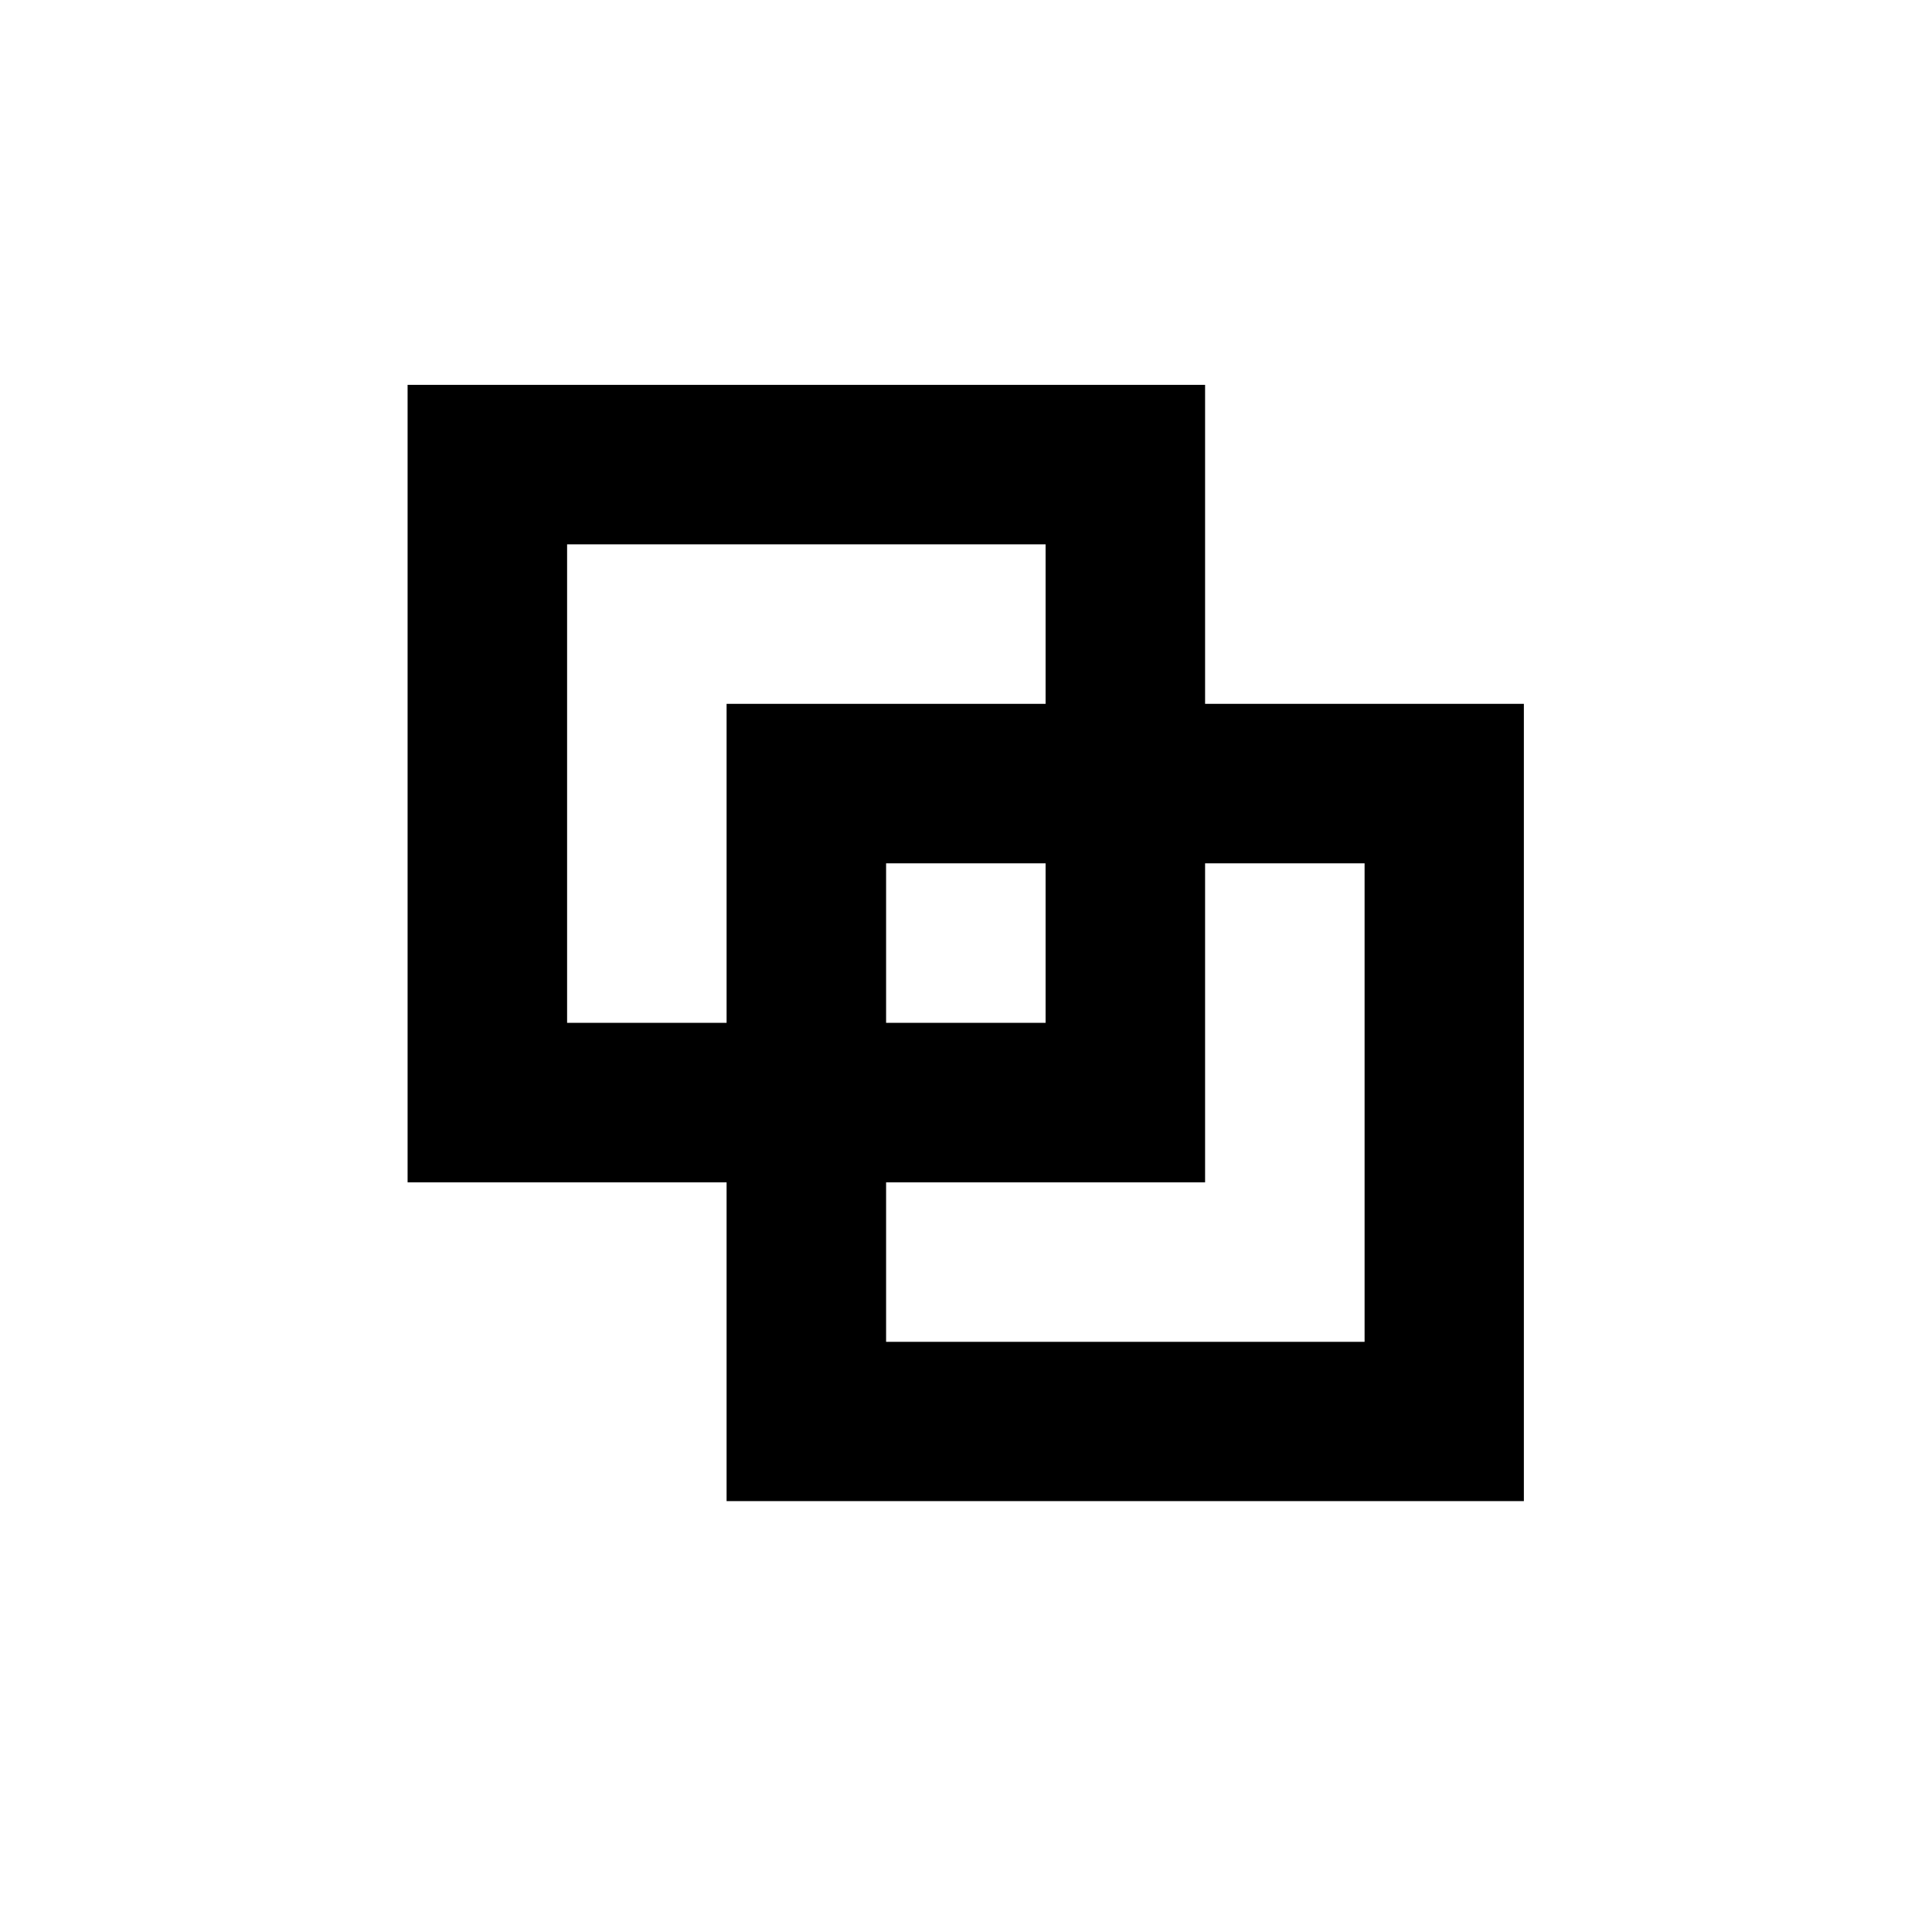 <svg xmlns="http://www.w3.org/2000/svg" width="36" height="36" viewBox="0 0 36 36">
    <path data-name="사각형 472818" style="fill:none" d="M0 0h36v36H0z"/>
    <path data-name="path-outline" d="M5 5h14.86v5.944h5.94V25.8H10.944v-5.94H5zm2.972 2.972h8.916v2.972h-5.944v5.944H7.972zm5.944 14.86h8.916v-8.916H19.86v5.944h-5.944zm2.972-8.916h-2.972v2.972h2.972z" transform="translate(2.595 2.171)" style="fill-rule:evenodd"/>
</svg>
